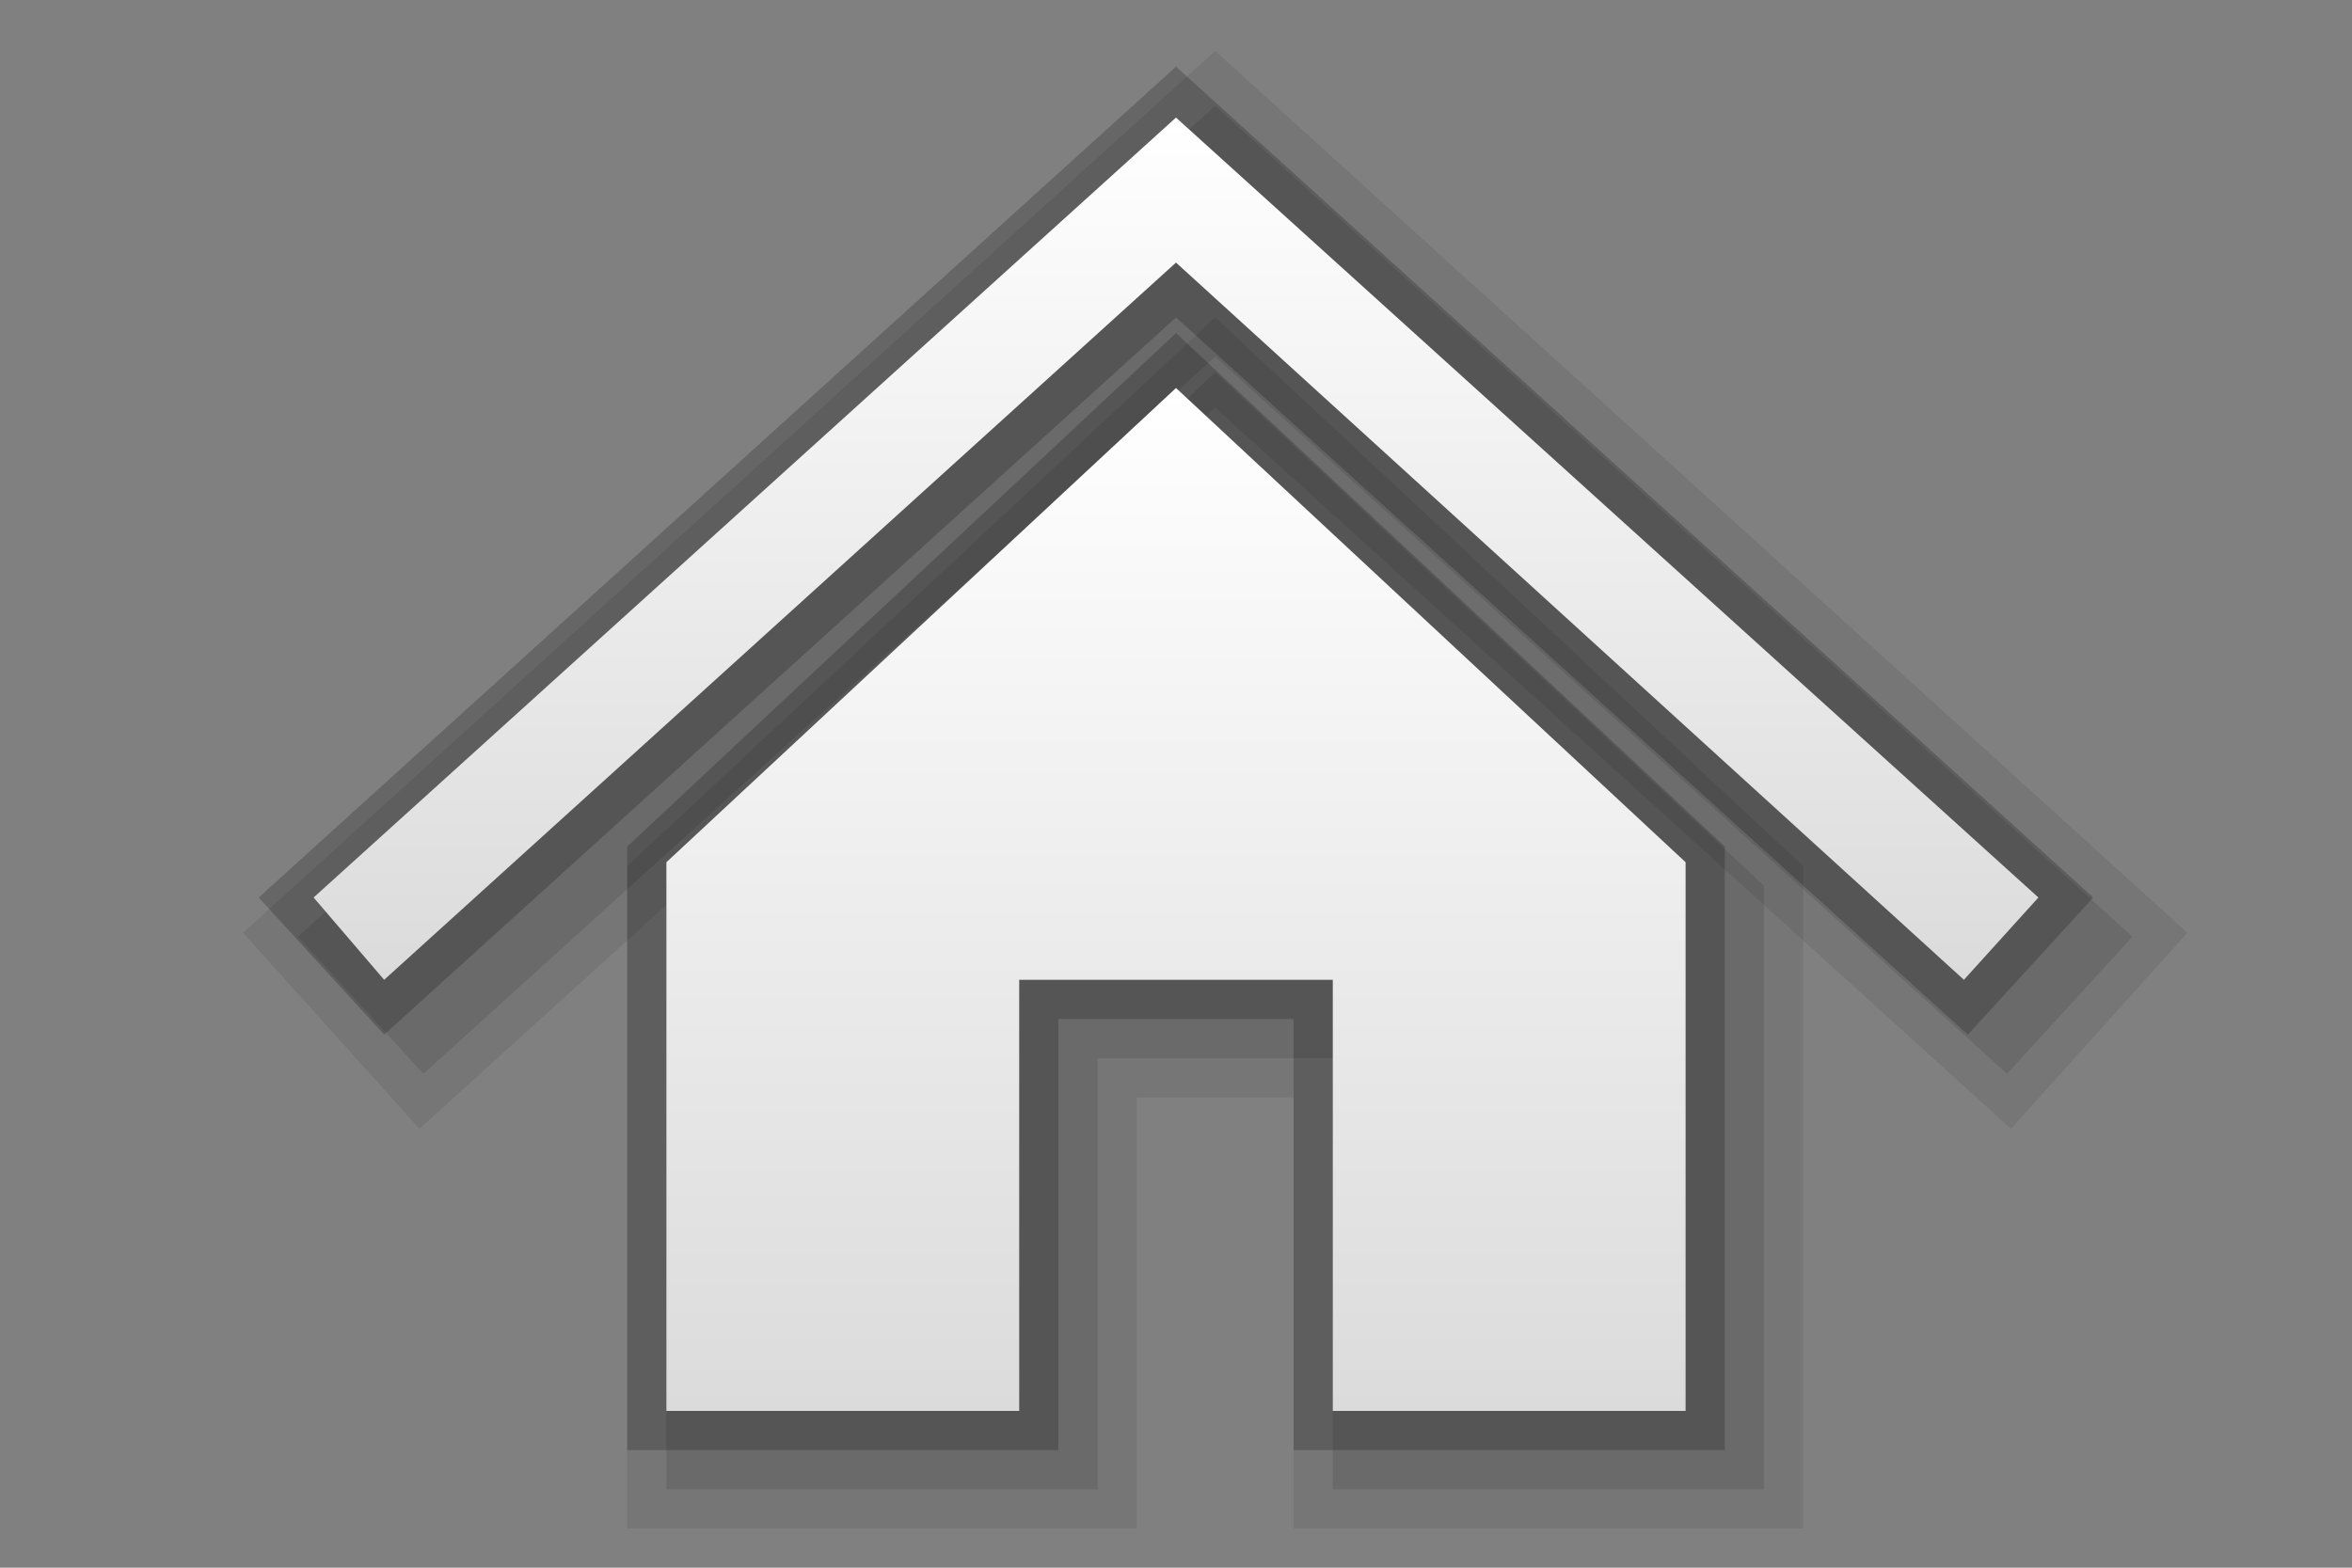 <?xml version="1.0" encoding="iso-8859-1"?>
<!-- Generator: Adobe Illustrator 21.0.0, SVG Export Plug-In . SVG Version: 6.00 Build 0)  -->
<svg version="1.1" id="&#x6B63;&#x5E38;" xmlns="http://www.w3.org/2000/svg" xmlns:xlink="http://www.w3.org/1999/xlink" x="0px"
	 y="0px" viewBox="0 0 60 40" enable-background="new 0 0 60 40" xml:space="preserve">
<rect x="0" y="0" width="60" height="40" fill="#808080" stroke="none"/>
<g>
	<polygon opacity="0.2" points="6.6,22.9 30,1.7 53.4,22.9 50.2,26.4 30,8.1 9.8,26.4 	"/>
	<g opacity="0.2">
		<polygon points="33,37 33,26 27,26 27,37 16,37 16,21.6 30,8.5 44,21.6 44,37 		"/>
	</g>
	<polygon opacity="8.000000e-02" points="6.2,23.8 31,1.3 55.8,23.8 51.3,28.8 31,10.4 10.7,28.8 	"/>
	<polygon opacity="0.1" points="7.6,23.9 31,2.7 54.4,23.9 51.2,27.4 31,9.1 10.8,27.4 	"/>
	<g opacity="8.000000e-02">
		<polygon points="33,39 33,28 29,28 29,39 16,39 16,22.1 31,8.1 46,22.1 46,39 		"/>
	</g>
	<g opacity="0.1">
		<polygon points="34,38 34,27 28,27 28,38 17,38 17,22.6 31,9.5 45,22.6 45,38 		"/>
	</g>
	<linearGradient id="SVGID_1_" gradientUnits="userSpaceOnUse" x1="30" y1="25" x2="30" y2="3">
		<stop  offset="0" style="stop-color:#DBDBDB"/>
		<stop  offset="1" style="stop-color:#FFFFFF"/>
	</linearGradient>
	<polygon fill="url(#SVGID_1_)" points="9.8,25 8,22.9 30,3 52,22.9 50.1,25 30,6.7 	"/>
	<g>
		<linearGradient id="SVGID_2_" gradientUnits="userSpaceOnUse" x1="30" y1="36" x2="30" y2="9.875">
			<stop  offset="0" style="stop-color:#DBDBDB"/>
			<stop  offset="1" style="stop-color:#FFFFFF"/>
		</linearGradient>
		<polygon fill="url(#SVGID_2_)" points="30,9.9 17,22 17,36 26,36 26,25 34,25 34,36 43,36 43,22 		"/>
	</g>
</g>
</svg>
